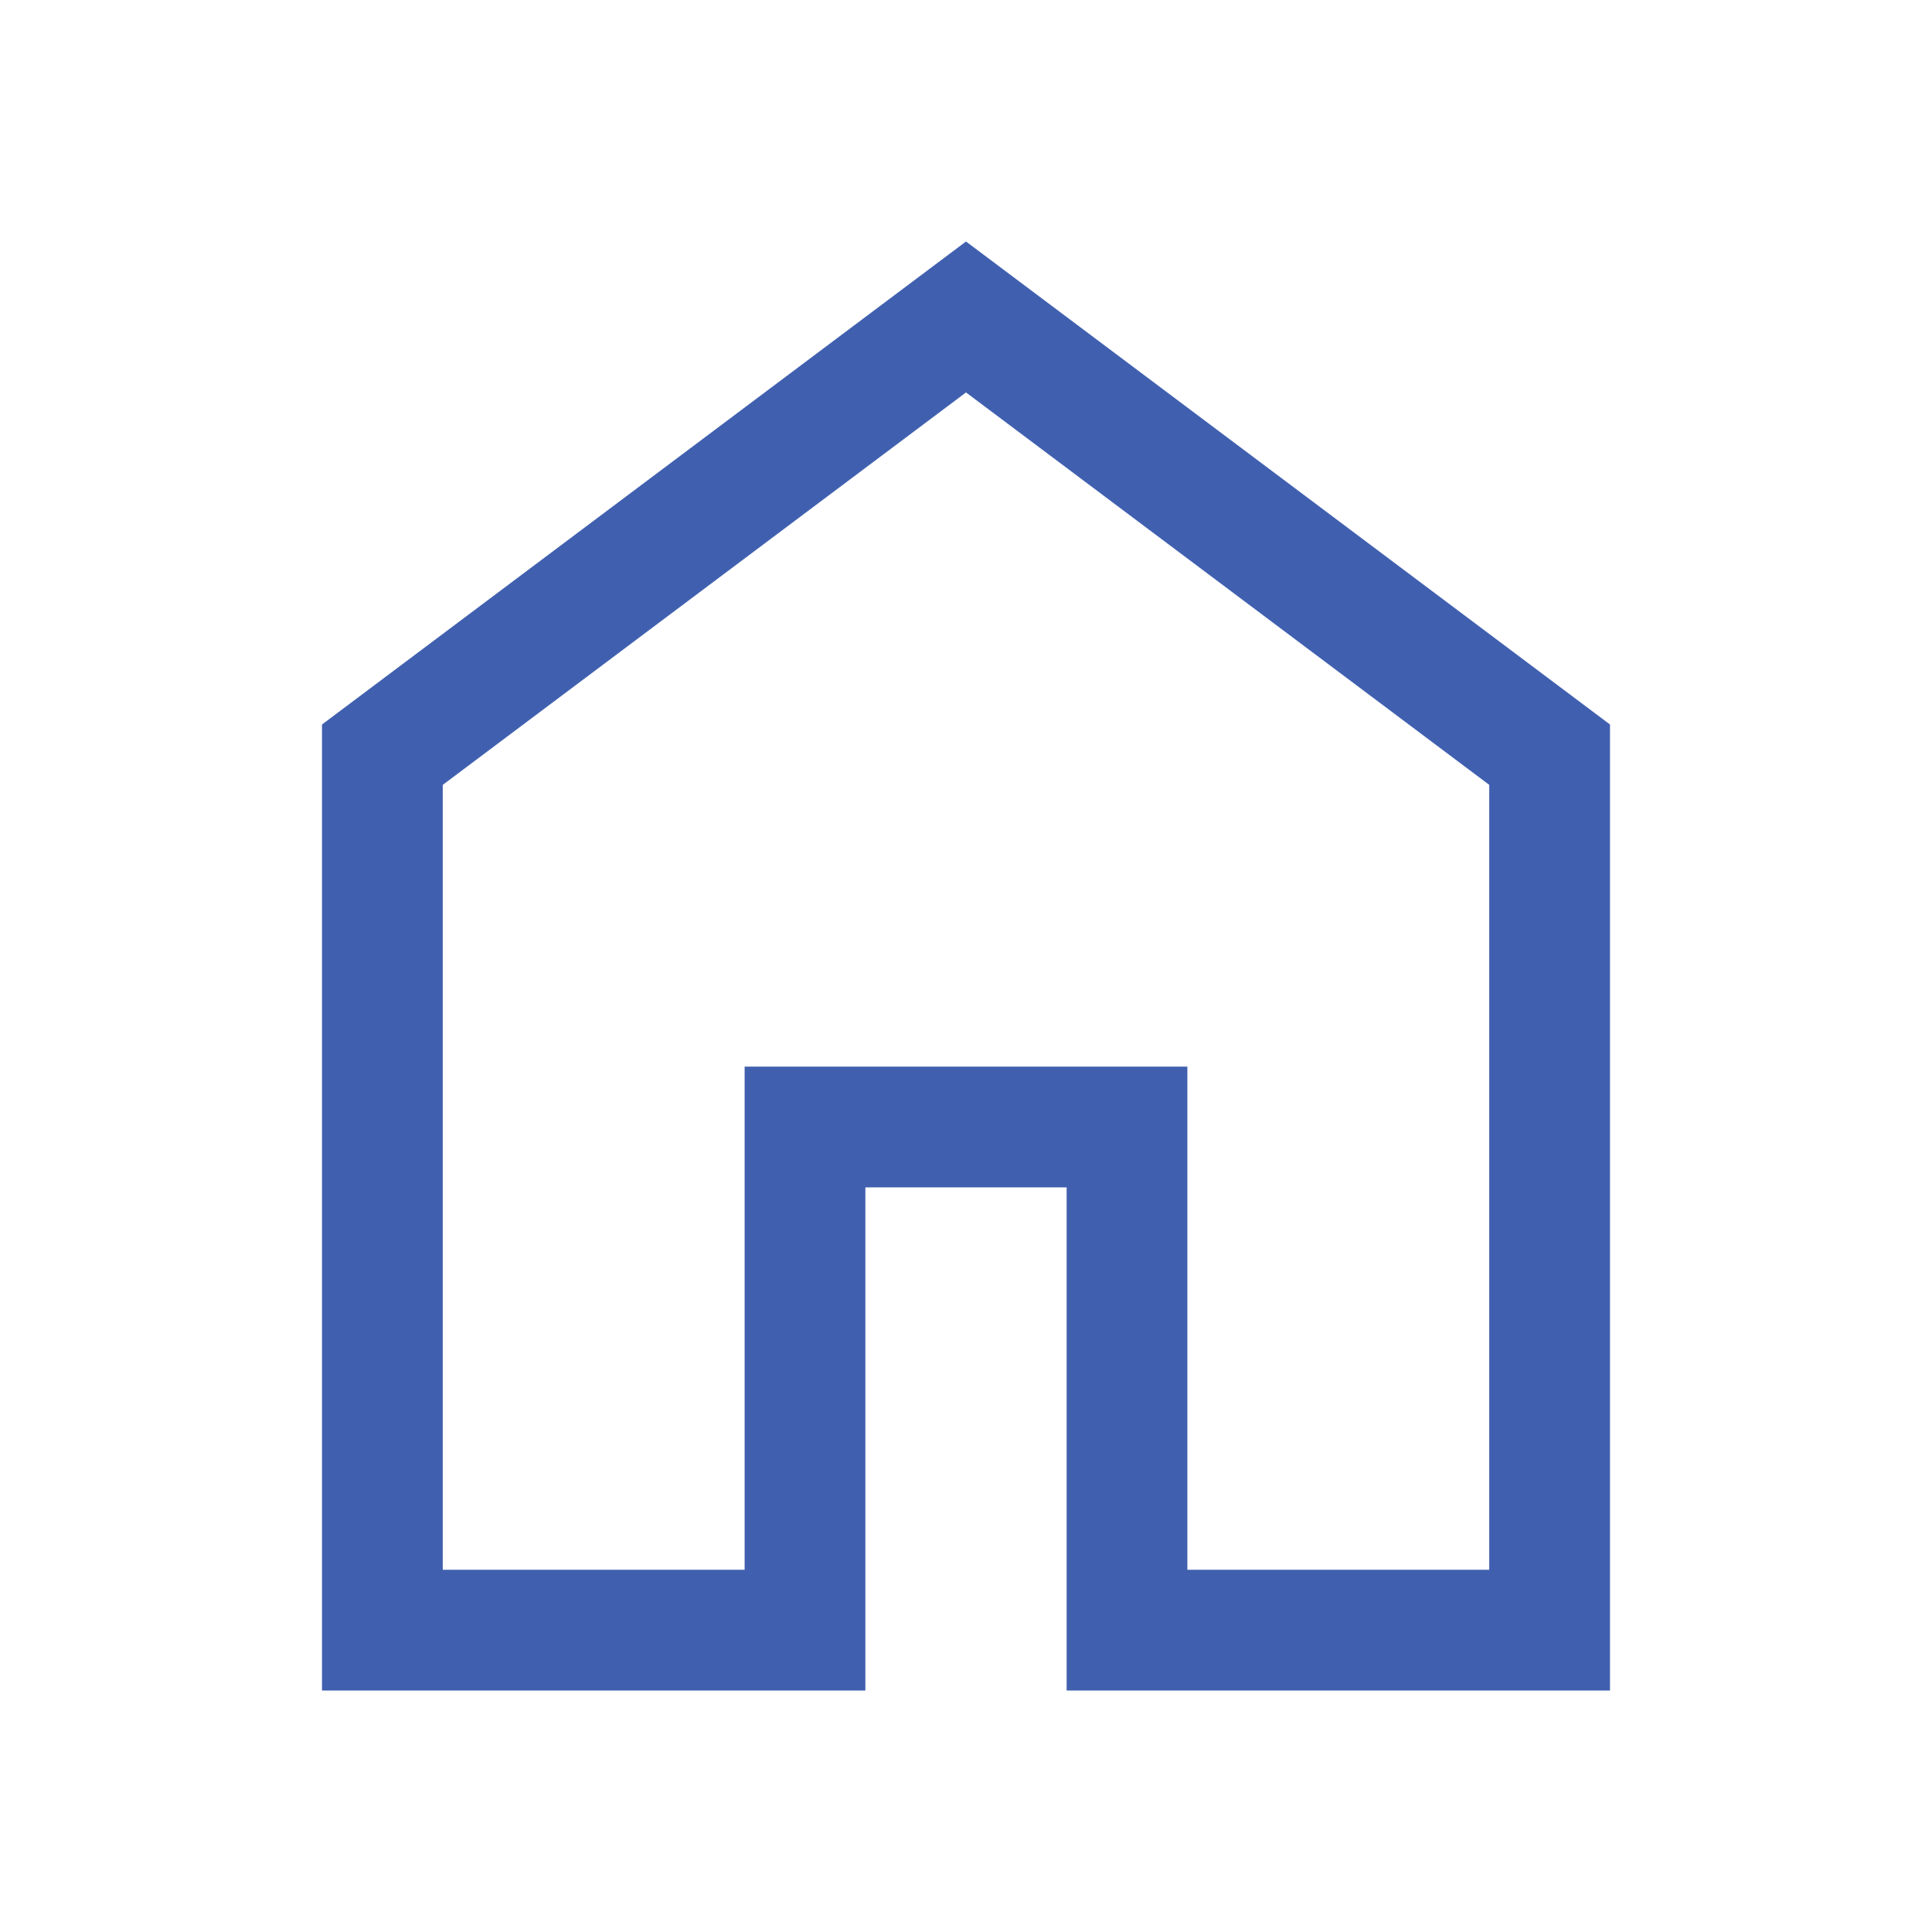 <svg xmlns="http://www.w3.org/2000/svg" height="48px" viewBox="0 -960 960 960" width="48px" fill="#4060AF"><path d="M220-180h150v-250h220v250h150v-390L480-765 220-570v390Zm-60 60v-480l320-240 320 240v480H530v-250H430v250H160Zm320-353Z"/></svg>
